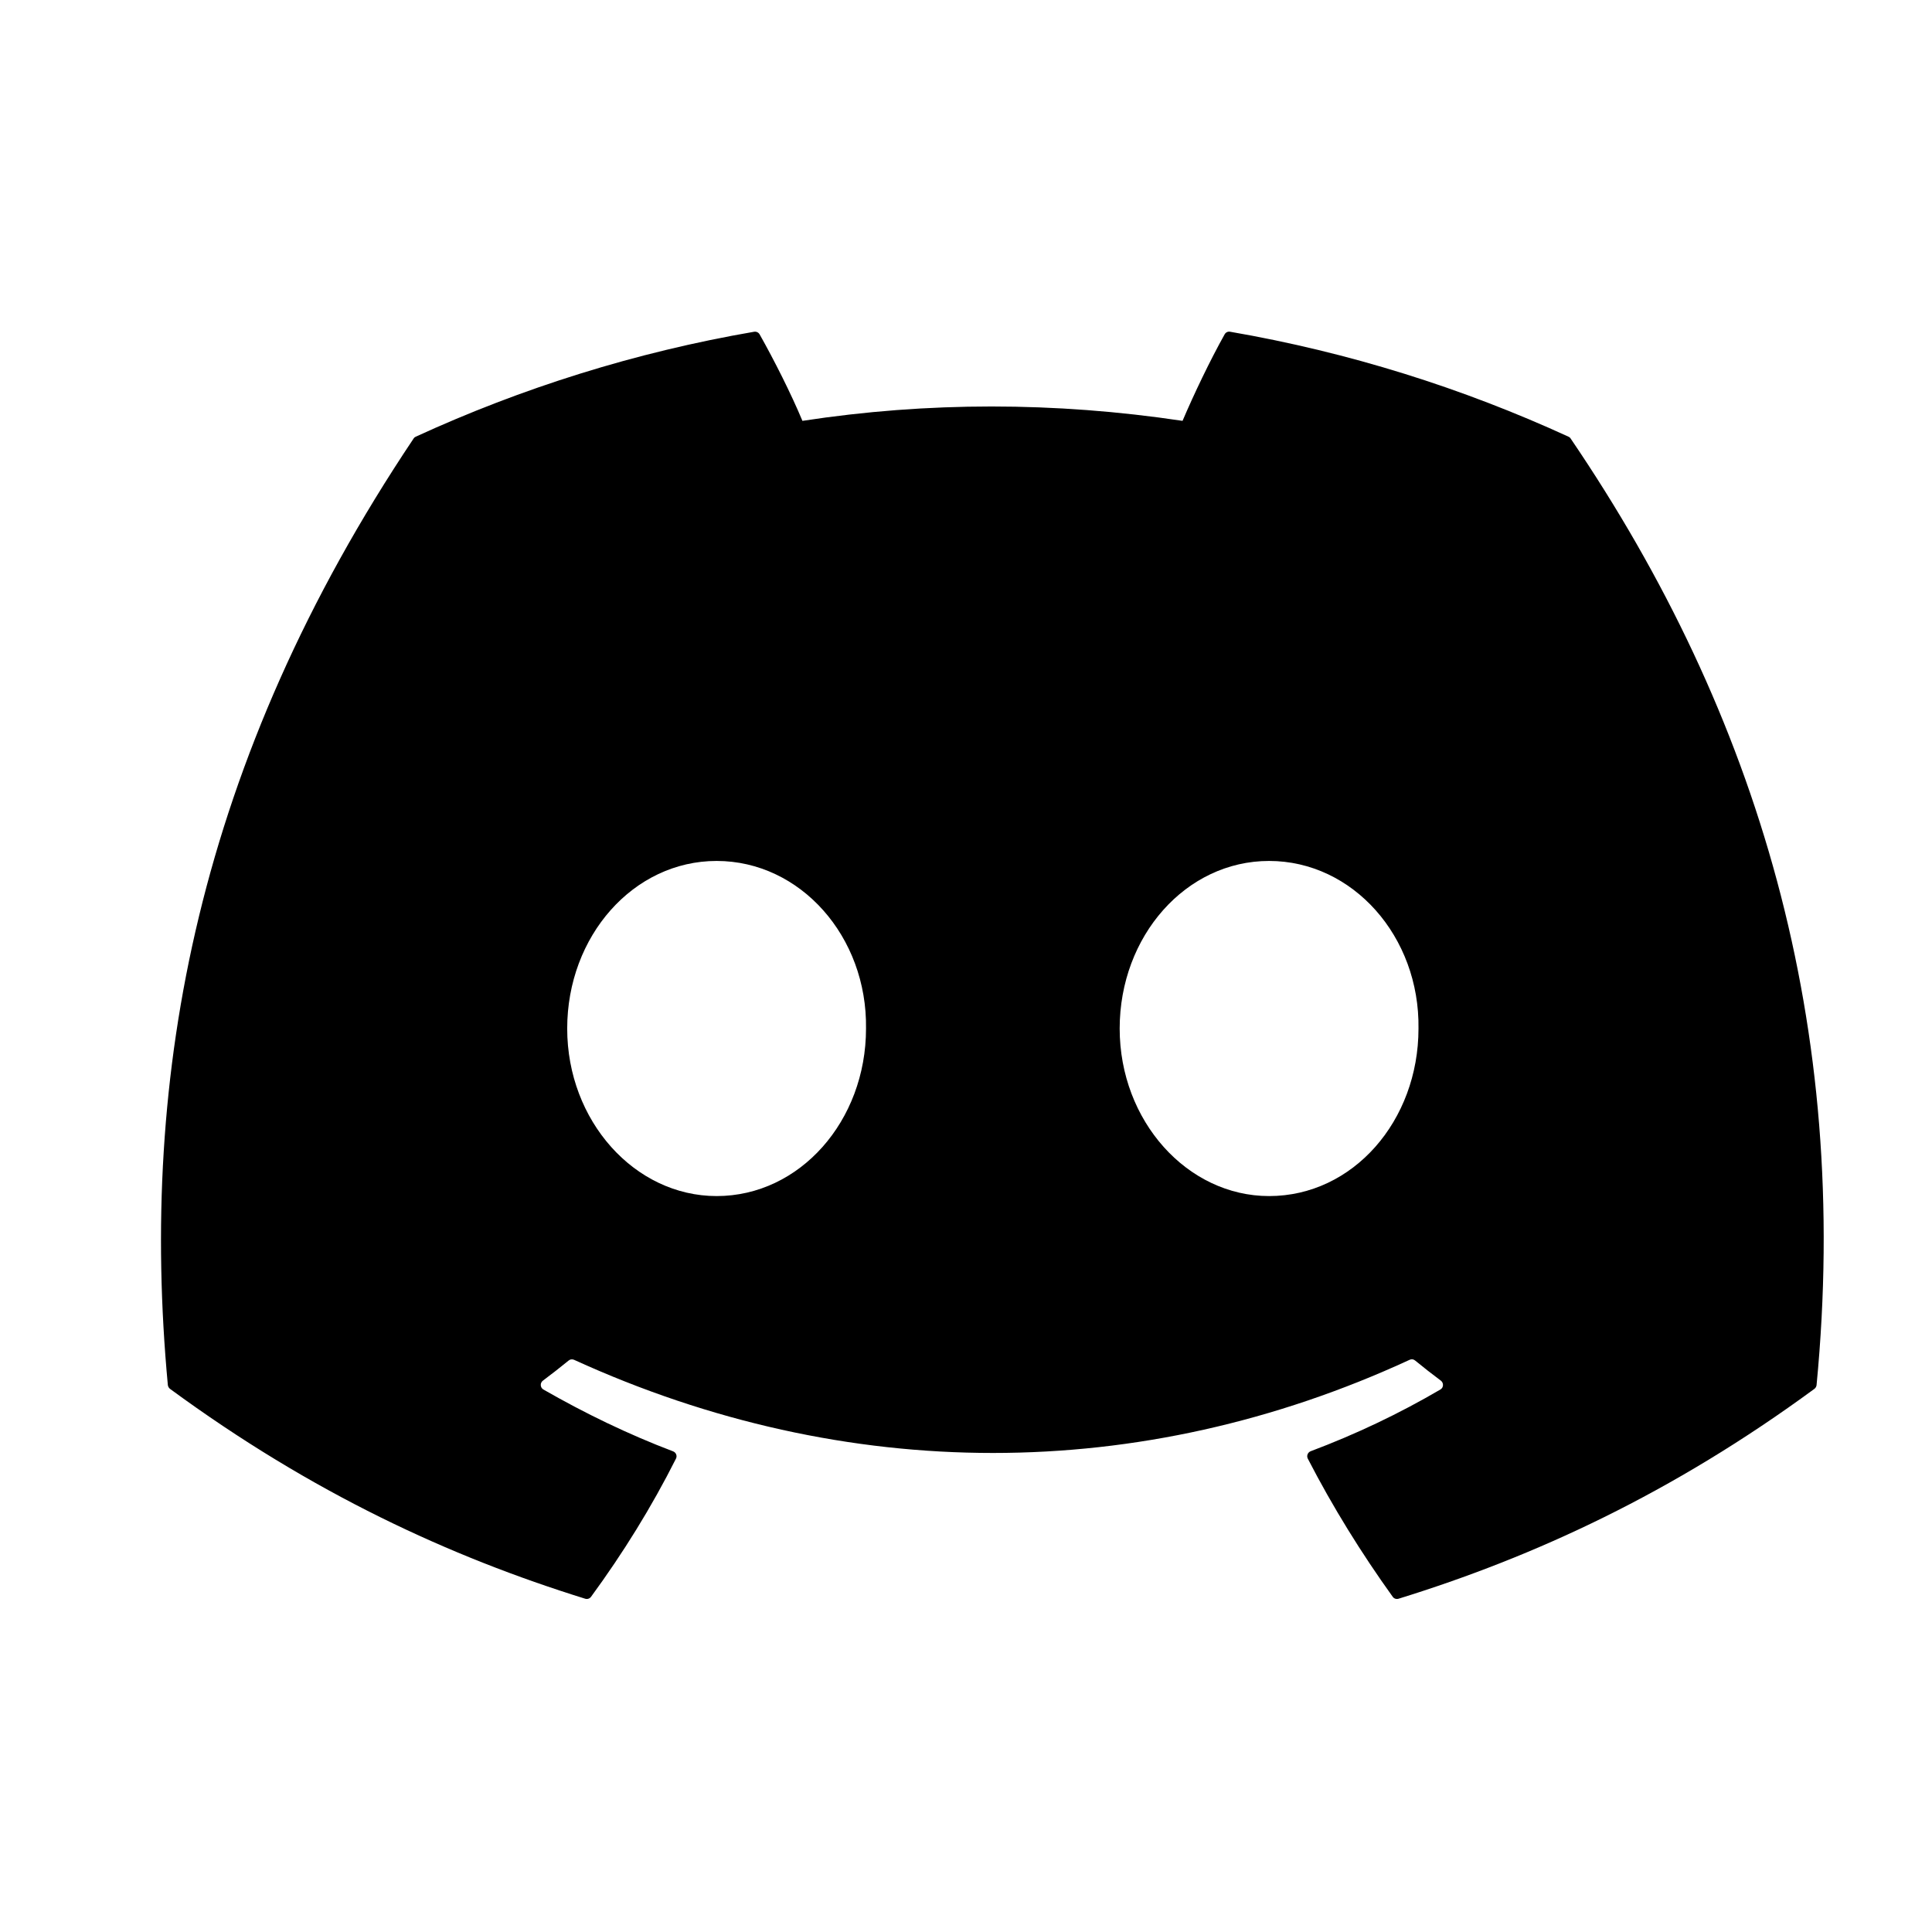 <svg style="aspect-ratio: 1;" viewBox="0 0 24 24"
  xmlns="http://www.w3.org/2000/svg">
  <g clip-path="url(#clip0_3098_2218)">
    <g mask="url(#mask0_3098_2218)">
      <path d="M19.485 5.425C18.169 4.821 16.757 4.376 15.281 4.121C15.254 4.116 15.227 4.128 15.213 4.153C15.032 4.476 14.831 4.897 14.69 5.228C13.102 4.99 11.523 4.99 9.968 5.228C9.827 4.89 9.618 4.476 9.436 4.153C9.422 4.129 9.395 4.117 9.369 4.121C7.893 4.375 6.482 4.82 5.164 5.425C5.153 5.43 5.143 5.438 5.137 5.449C2.459 9.449 1.726 13.351 2.085 17.205C2.087 17.224 2.098 17.242 2.112 17.253C3.879 18.55 5.59 19.338 7.27 19.86C7.297 19.868 7.325 19.859 7.342 19.836C7.739 19.294 8.094 18.722 8.397 18.12C8.415 18.085 8.398 18.043 8.361 18.029C7.8 17.816 7.265 17.556 6.75 17.261C6.71 17.238 6.706 17.179 6.744 17.151C6.852 17.07 6.96 16.986 7.064 16.901C7.082 16.885 7.109 16.882 7.131 16.892C10.511 18.435 14.17 18.435 17.511 16.892C17.533 16.881 17.559 16.884 17.578 16.9C17.682 16.985 17.79 17.07 17.899 17.151C17.936 17.179 17.934 17.238 17.893 17.261C17.379 17.562 16.844 17.816 16.281 18.028C16.245 18.042 16.228 18.085 16.246 18.12C16.556 18.721 16.911 19.293 17.301 19.836C17.317 19.859 17.346 19.868 17.373 19.86C19.061 19.338 20.772 18.55 22.539 17.253C22.554 17.242 22.564 17.224 22.566 17.206C22.996 12.75 21.844 8.88 19.512 5.449C19.506 5.438 19.496 5.43 19.485 5.425ZM8.902 14.858C7.884 14.858 7.046 13.924 7.046 12.777C7.046 11.629 7.868 10.695 8.902 10.695C9.944 10.695 10.775 11.637 10.758 12.777C10.758 13.924 9.936 14.858 8.902 14.858ZM15.765 14.858C14.748 14.858 13.909 13.924 13.909 12.777C13.909 11.629 14.731 10.695 15.765 10.695C16.807 10.695 17.638 11.637 17.621 12.777C17.621 13.924 16.807 14.858 15.765 14.858Z" />
    </g>
  </g>
  <defs>
  </defs>
</svg>
